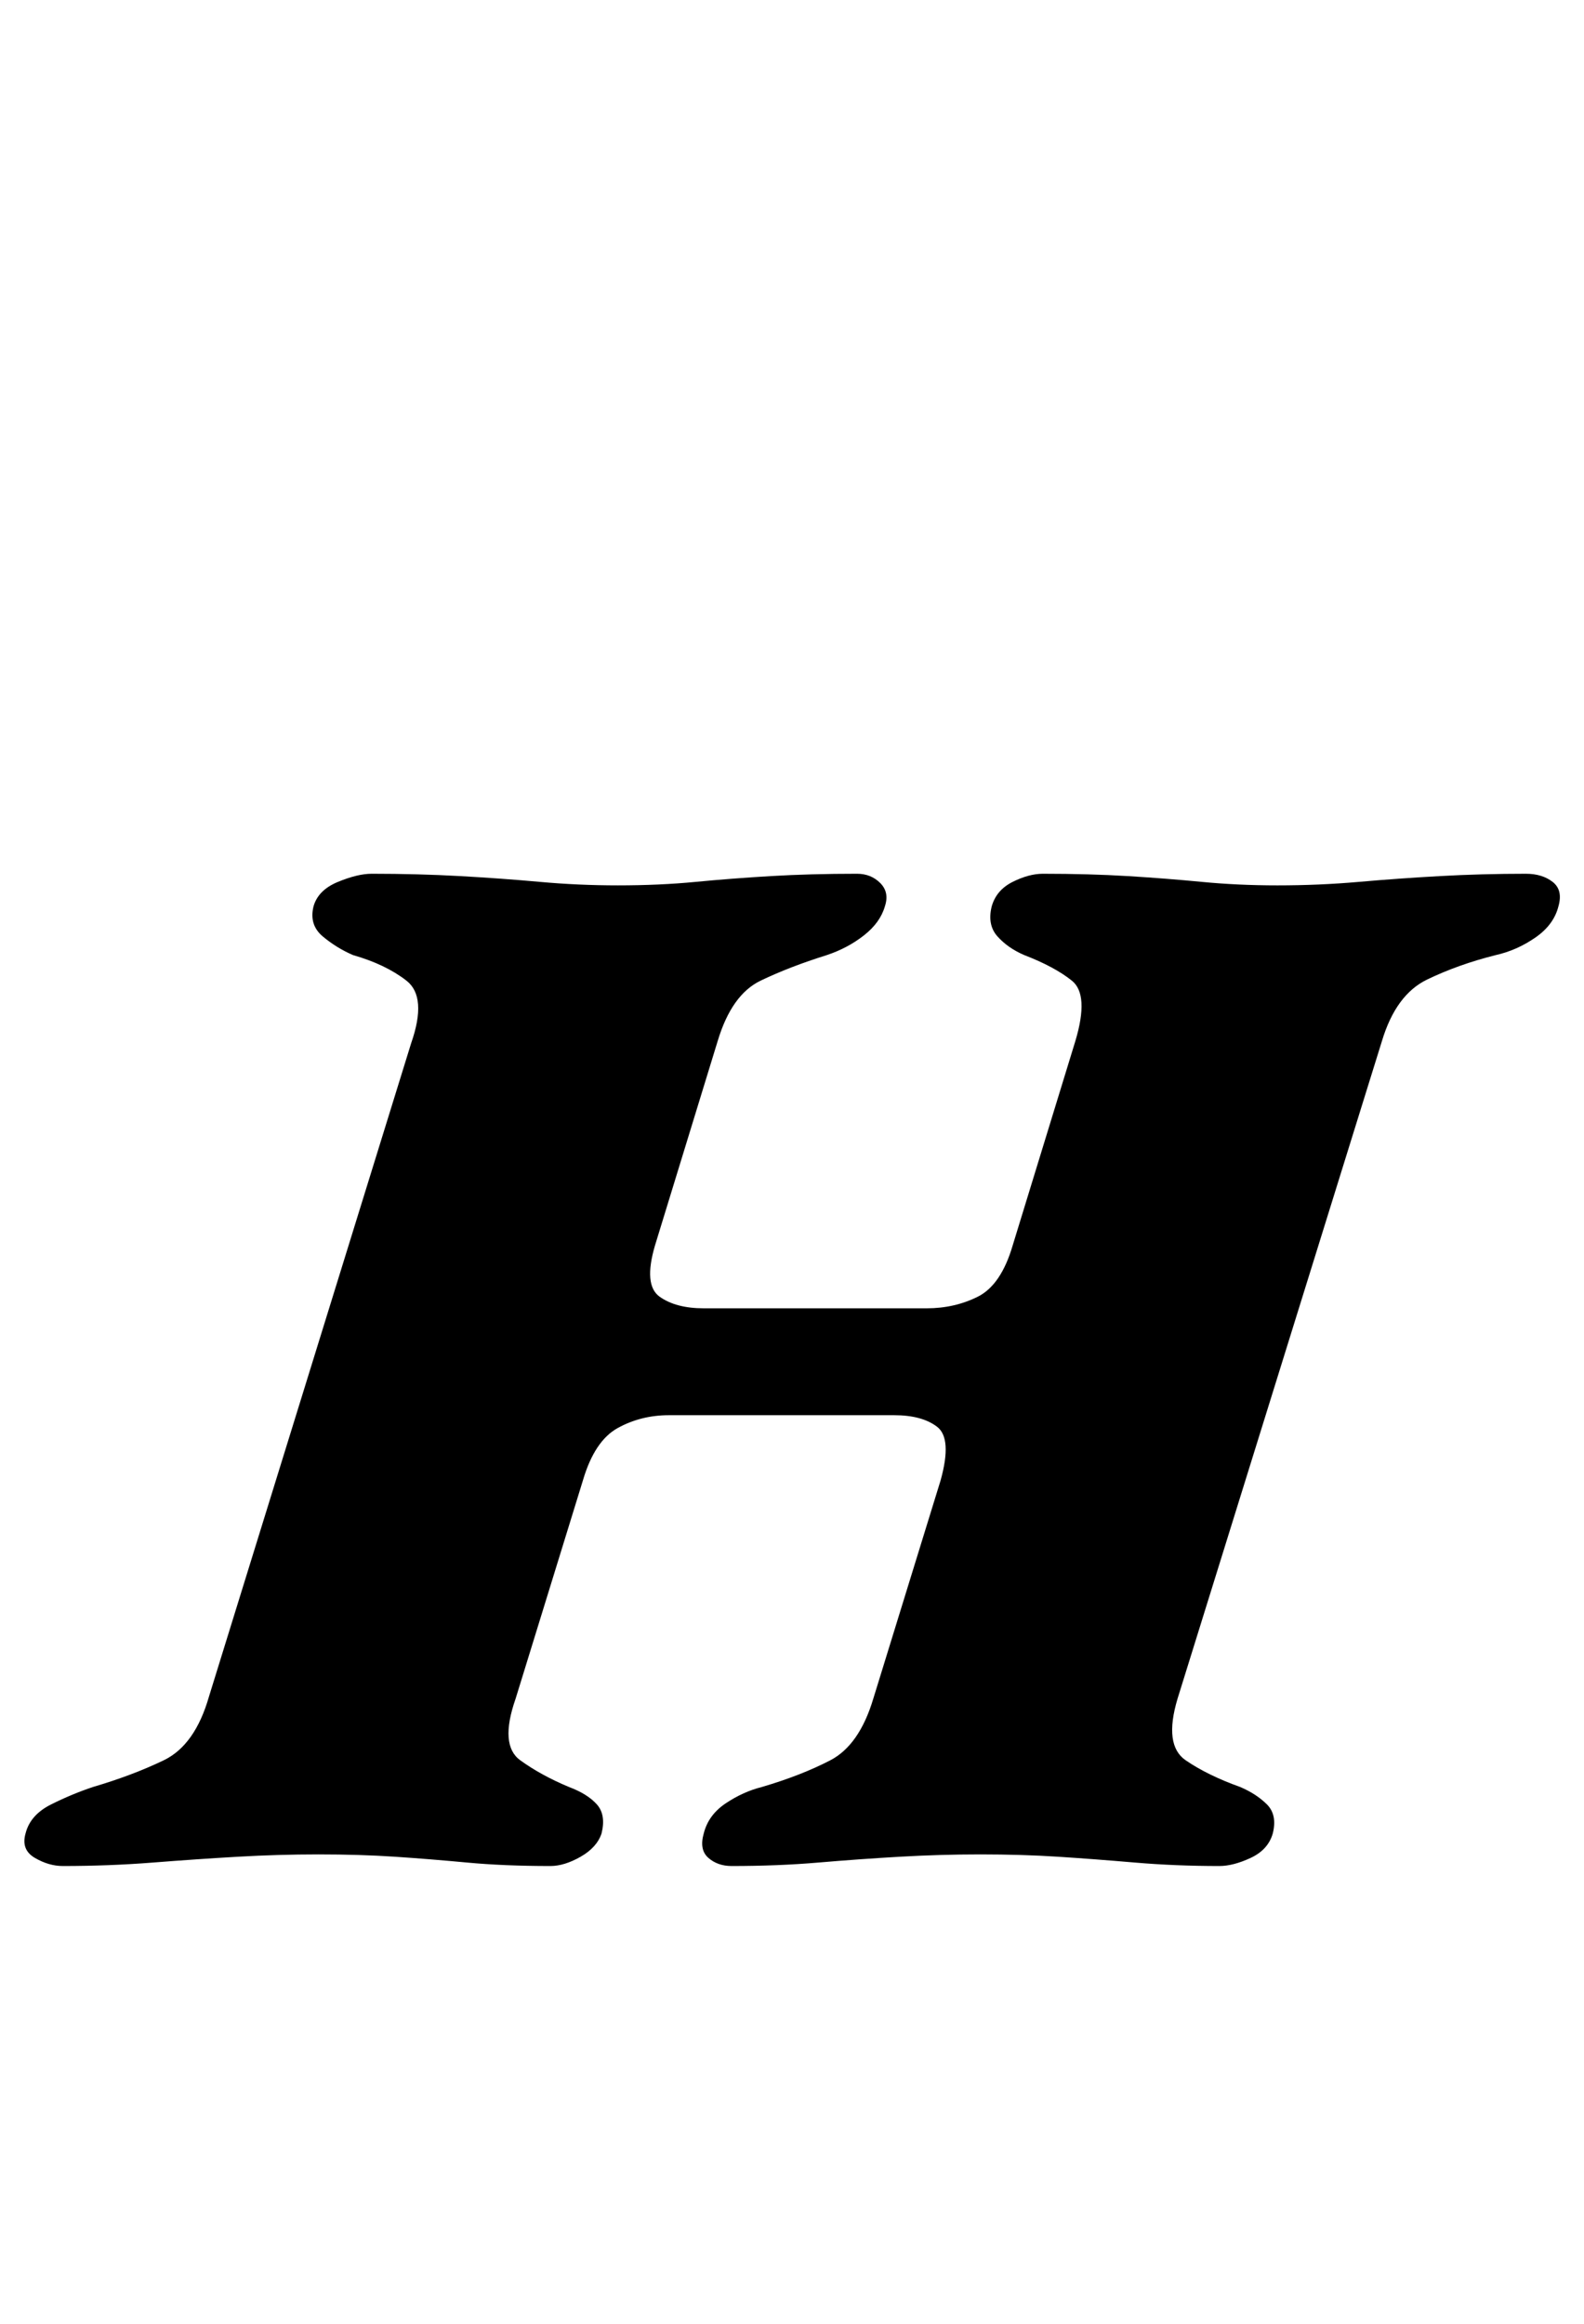 <?xml version="1.0" standalone="no"?>
<!DOCTYPE svg PUBLIC "-//W3C//DTD SVG 1.1//EN" "http://www.w3.org/Graphics/SVG/1.1/DTD/svg11.dtd" >
<svg xmlns="http://www.w3.org/2000/svg" xmlns:xlink="http://www.w3.org/1999/xlink" version="1.1" viewBox="-41 0 682 1000">
  <g transform="matrix(1 0 0 -1 0 800)">
   <path fill="currentColor"
d="M-14 -3q-6 0 -12 3.5t-4 10.5q2 8 11 12.5t18 7.5q17 5 30.5 11.5t19.5 27.5l87 281q7 20 -2 27t-23 11q-7 3 -13 8t-4 13q2 7 10.5 10.5t14.5 3.5q20 0 38 -1t34.5 -2.5t33.5 -1.5q18 0 33.5 1.5t32.5 2.5t37 1q6 0 10 -4t2 -10q-2 -7 -9 -12.5t-16 -8.5
q-16 -5 -28.5 -11t-18.5 -26l-27 -88q-5 -17 2 -22t19 -5h96q12 0 22 5t15 22l27 88q6 20 -1.5 26t-20.5 11q-7 3 -11.5 8t-2.5 13q2 7 9 10.5t13 3.5q20 0 36.5 -1t32 -2.5t32.5 -1.5q18 0 35 1.5t35 2.5t37 1q7 0 11.5 -3.5t2.5 -10.5q-2 -8 -10 -13.5t-17 -7.5
q-16 -4 -29.5 -10.5t-19.5 -26.5l-88 -283q-6 -20 3.5 -26.5t23.5 -11.5q7 -3 11.5 -7.5t2.5 -12.5q-2 -7 -9.5 -10.5t-13.5 -3.5q-19 0 -36.5 1.5t-33 2.5t-33.5 1q-17 0 -34.5 -1t-35 -2.5t-37.5 -1.5q-6 0 -10 3.5t-2 10.5q2 8 9.5 13t15.5 7q17 5 29.5 11.5t18.5 26.5
l29 94q5 18 -1.5 23t-18.5 5h-97q-12 0 -22 -5.5t-15 -22.5l-29 -94q-7 -20 2 -26.5t21 -11.5q8 -3 12 -7.5t2 -12.5q-2 -6 -9 -10t-13 -4q-20 0 -36 1.5t-31 2.5t-33 1q-17 0 -34.5 -1t-36.5 -2.5t-39 -1.5z" />
  </g>

</svg>

